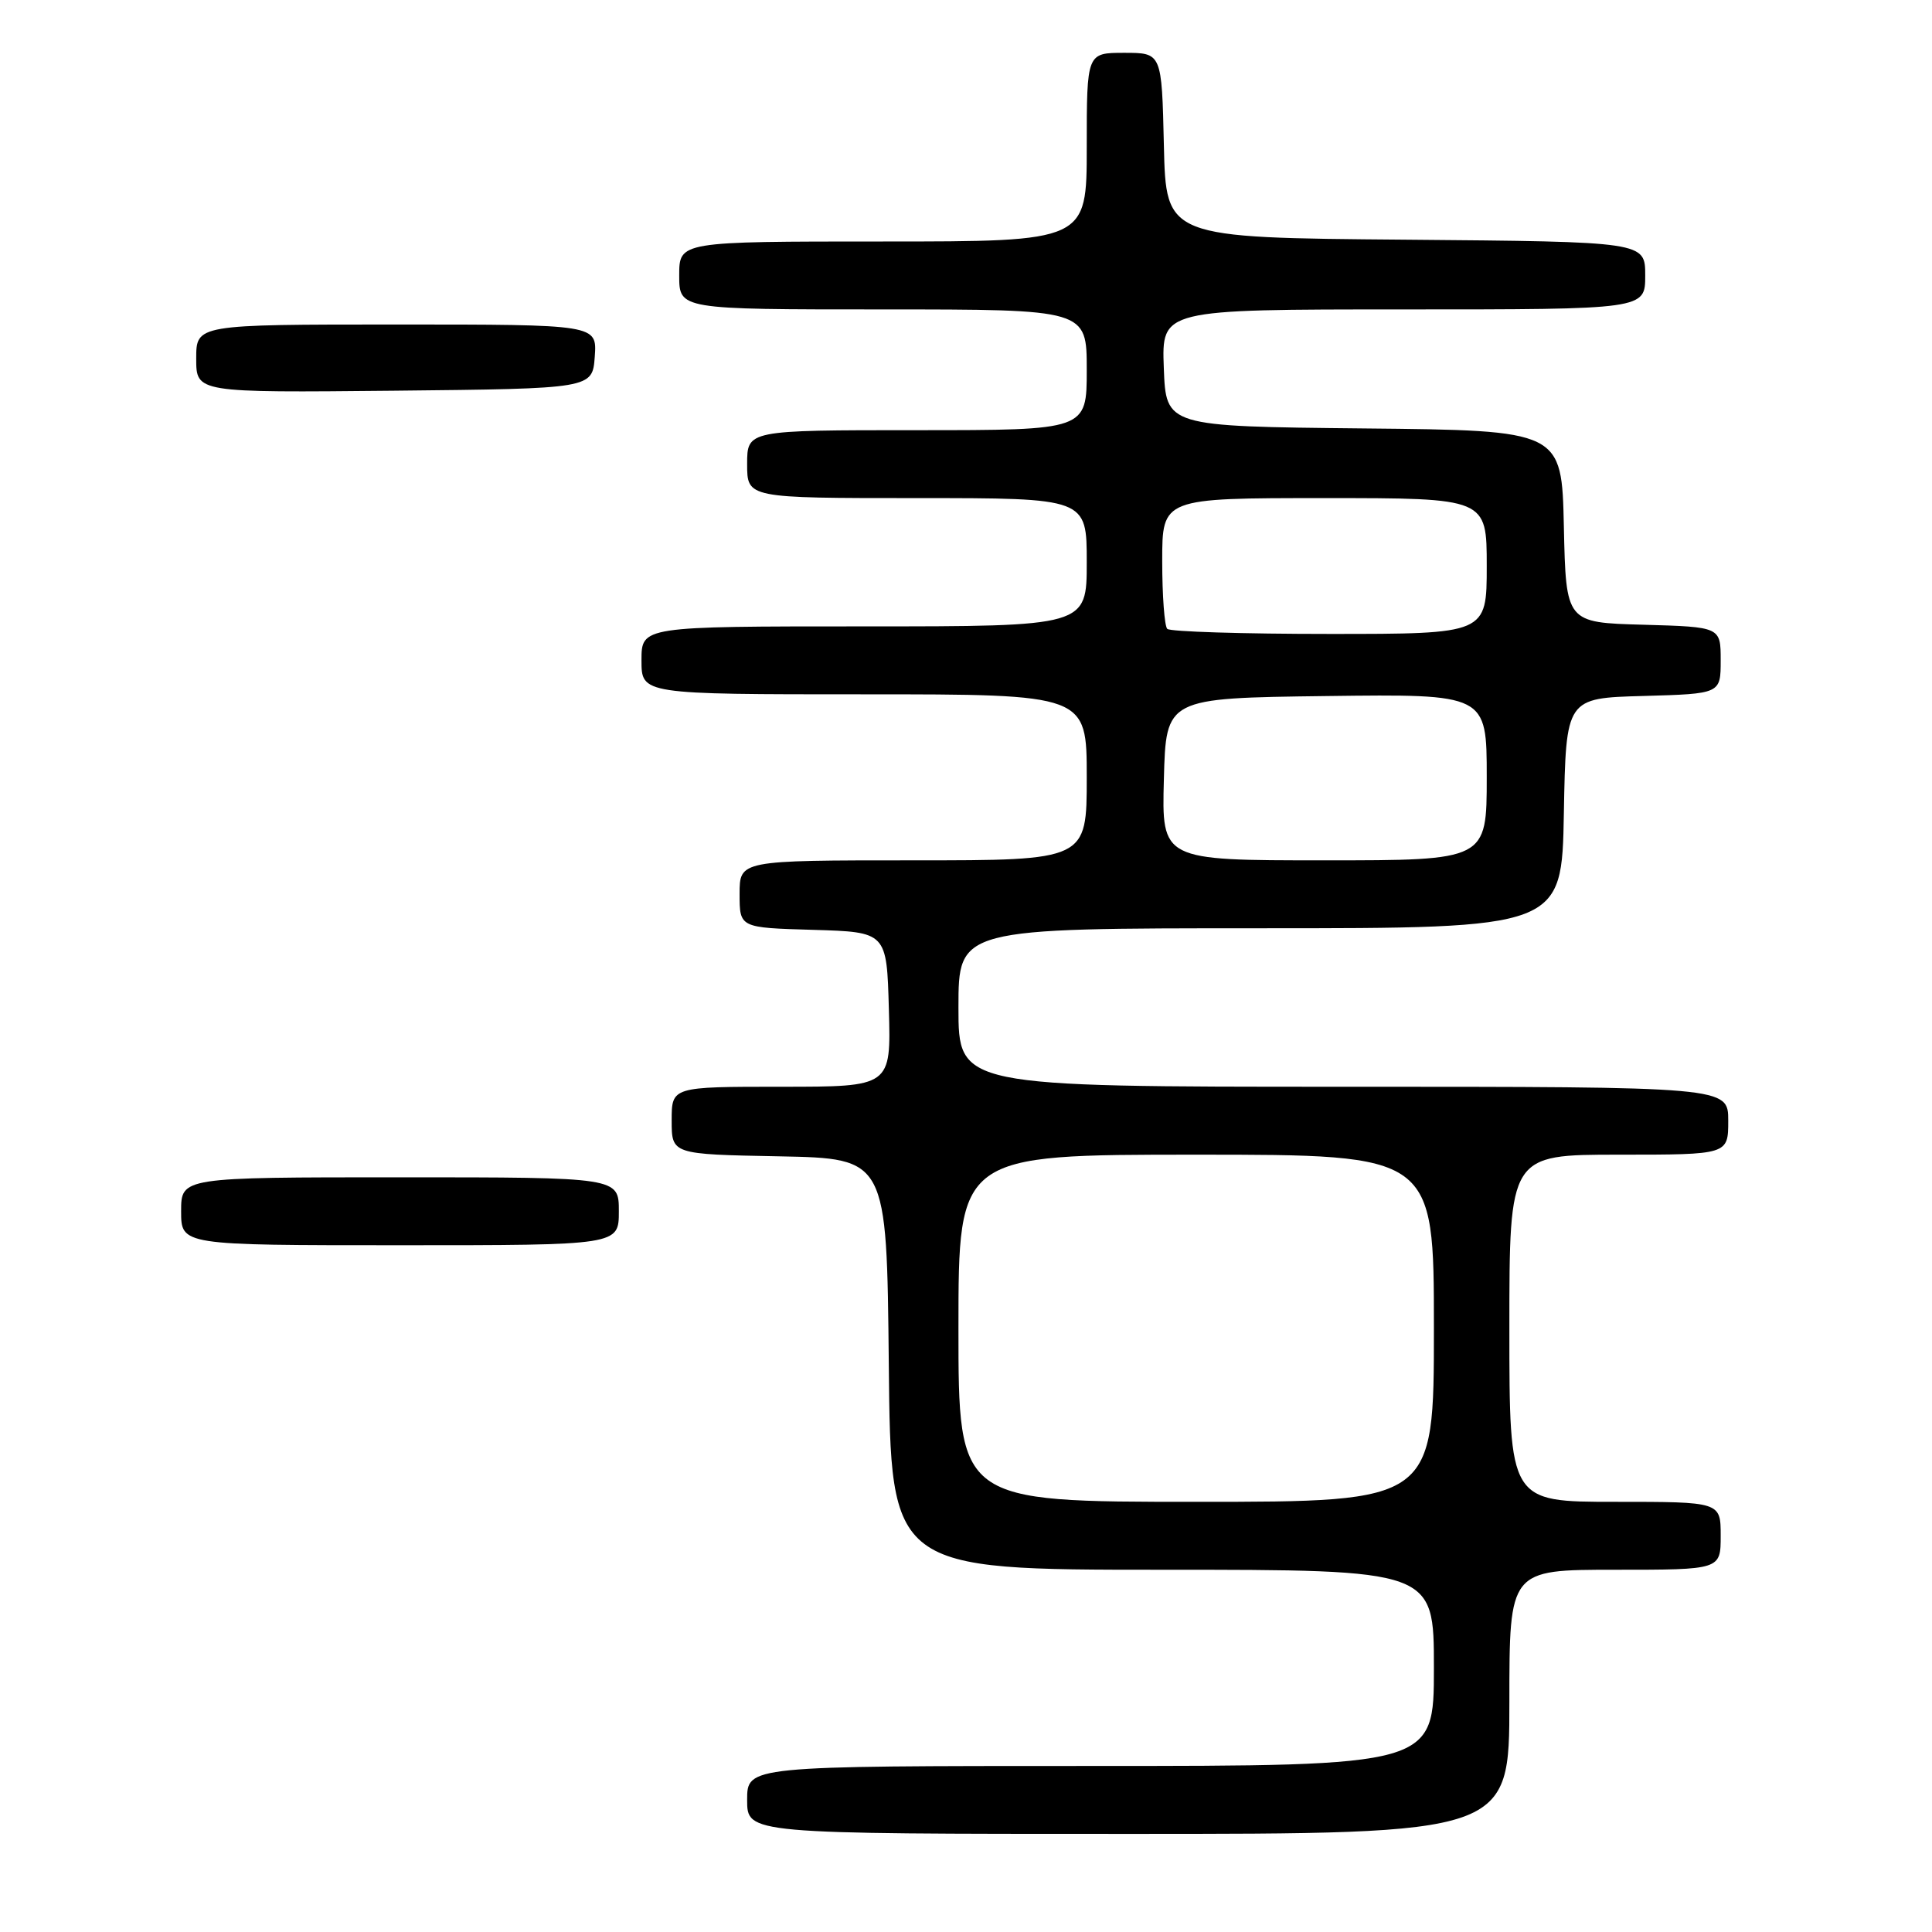 <?xml version="1.0" encoding="UTF-8" standalone="no"?>
<!DOCTYPE svg PUBLIC "-//W3C//DTD SVG 1.1//EN" "http://www.w3.org/Graphics/SVG/1.1/DTD/svg11.dtd" >
<svg xmlns="http://www.w3.org/2000/svg" xmlns:xlink="http://www.w3.org/1999/xlink" version="1.1" viewBox="0 0 256 256">
 <g >
 <path fill="currentColor"
d=" M 200.00 225.50 C 200.00 208.00 200.00 208.00 214.00 208.00 C 228.00 208.00 228.00 208.00 228.00 203.50 C 228.00 199.00 228.00 199.00 214.00 199.00 C 200.00 199.00 200.00 199.00 200.00 176.00 C 200.00 153.00 200.00 153.00 214.50 153.00 C 229.00 153.00 229.00 153.00 229.00 148.50 C 229.00 144.00 229.00 144.00 178.00 144.00 C 127.00 144.00 127.00 144.00 127.00 133.50 C 127.00 123.00 127.00 123.00 166.97 123.00 C 206.95 123.00 206.95 123.00 207.22 107.75 C 207.50 92.50 207.50 92.50 217.75 92.22 C 228.00 91.93 228.00 91.93 228.00 87.50 C 228.00 83.07 228.00 83.07 217.75 82.78 C 207.50 82.50 207.50 82.50 207.22 69.77 C 206.94 57.03 206.94 57.03 180.72 56.77 C 154.50 56.50 154.50 56.50 154.21 48.75 C 153.92 41.00 153.92 41.00 185.96 41.00 C 218.00 41.00 218.00 41.00 218.00 36.51 C 218.00 32.03 218.00 32.03 186.25 31.76 C 154.50 31.50 154.50 31.50 154.22 19.25 C 153.94 7.00 153.94 7.00 148.97 7.00 C 144.00 7.00 144.00 7.00 144.00 19.50 C 144.00 32.00 144.00 32.00 117.00 32.00 C 90.00 32.00 90.00 32.00 90.00 36.50 C 90.00 41.00 90.00 41.00 117.00 41.00 C 144.00 41.00 144.00 41.00 144.00 49.00 C 144.00 57.00 144.00 57.00 121.50 57.00 C 99.00 57.00 99.00 57.00 99.00 61.50 C 99.00 66.00 99.00 66.00 121.50 66.00 C 144.00 66.00 144.00 66.00 144.00 74.50 C 144.00 83.00 144.00 83.00 114.50 83.00 C 85.00 83.00 85.00 83.00 85.00 87.50 C 85.00 92.00 85.00 92.00 114.50 92.00 C 144.00 92.00 144.00 92.00 144.00 103.00 C 144.00 114.00 144.00 114.00 121.00 114.00 C 98.00 114.00 98.00 114.00 98.00 118.46 C 98.00 122.93 98.00 122.93 107.75 123.21 C 117.50 123.50 117.50 123.50 117.78 133.75 C 118.07 144.00 118.07 144.00 103.53 144.00 C 89.00 144.00 89.00 144.00 89.00 148.47 C 89.00 152.95 89.00 152.95 103.25 153.22 C 117.50 153.50 117.50 153.50 117.77 180.75 C 118.03 208.00 118.03 208.00 154.02 208.00 C 190.00 208.00 190.00 208.00 190.00 221.00 C 190.00 234.00 190.00 234.00 144.50 234.00 C 99.00 234.00 99.00 234.00 99.00 238.50 C 99.00 243.00 99.00 243.00 149.50 243.00 C 200.00 243.00 200.00 243.00 200.00 225.50 Z  M 82.00 160.50 C 82.00 156.00 82.00 156.00 53.00 156.00 C 24.00 156.00 24.00 156.00 24.00 160.50 C 24.00 165.00 24.00 165.00 53.00 165.00 C 82.00 165.00 82.00 165.00 82.00 160.50 Z  M 78.81 47.25 C 79.11 43.00 79.11 43.00 52.56 43.00 C 26.00 43.00 26.00 43.00 26.00 47.52 C 26.00 52.03 26.00 52.03 52.25 51.77 C 78.50 51.50 78.50 51.50 78.81 47.25 Z  M 127.00 176.00 C 127.00 153.00 127.00 153.00 158.50 153.00 C 190.00 153.00 190.00 153.00 190.00 176.00 C 190.00 199.00 190.00 199.00 158.50 199.00 C 127.00 199.00 127.00 199.00 127.00 176.00 Z  M 154.22 103.25 C 154.50 92.50 154.50 92.50 175.75 92.23 C 197.00 91.96 197.00 91.96 197.00 102.98 C 197.00 114.00 197.00 114.00 175.47 114.00 C 153.93 114.00 153.93 114.00 154.22 103.25 Z  M 154.67 83.33 C 154.30 82.97 154.00 78.92 154.00 74.33 C 154.00 66.00 154.00 66.00 175.50 66.00 C 197.00 66.00 197.00 66.00 197.00 75.00 C 197.00 84.00 197.00 84.00 176.17 84.00 C 164.71 84.00 155.03 83.70 154.67 83.33 Z "/>
</g>
</svg>